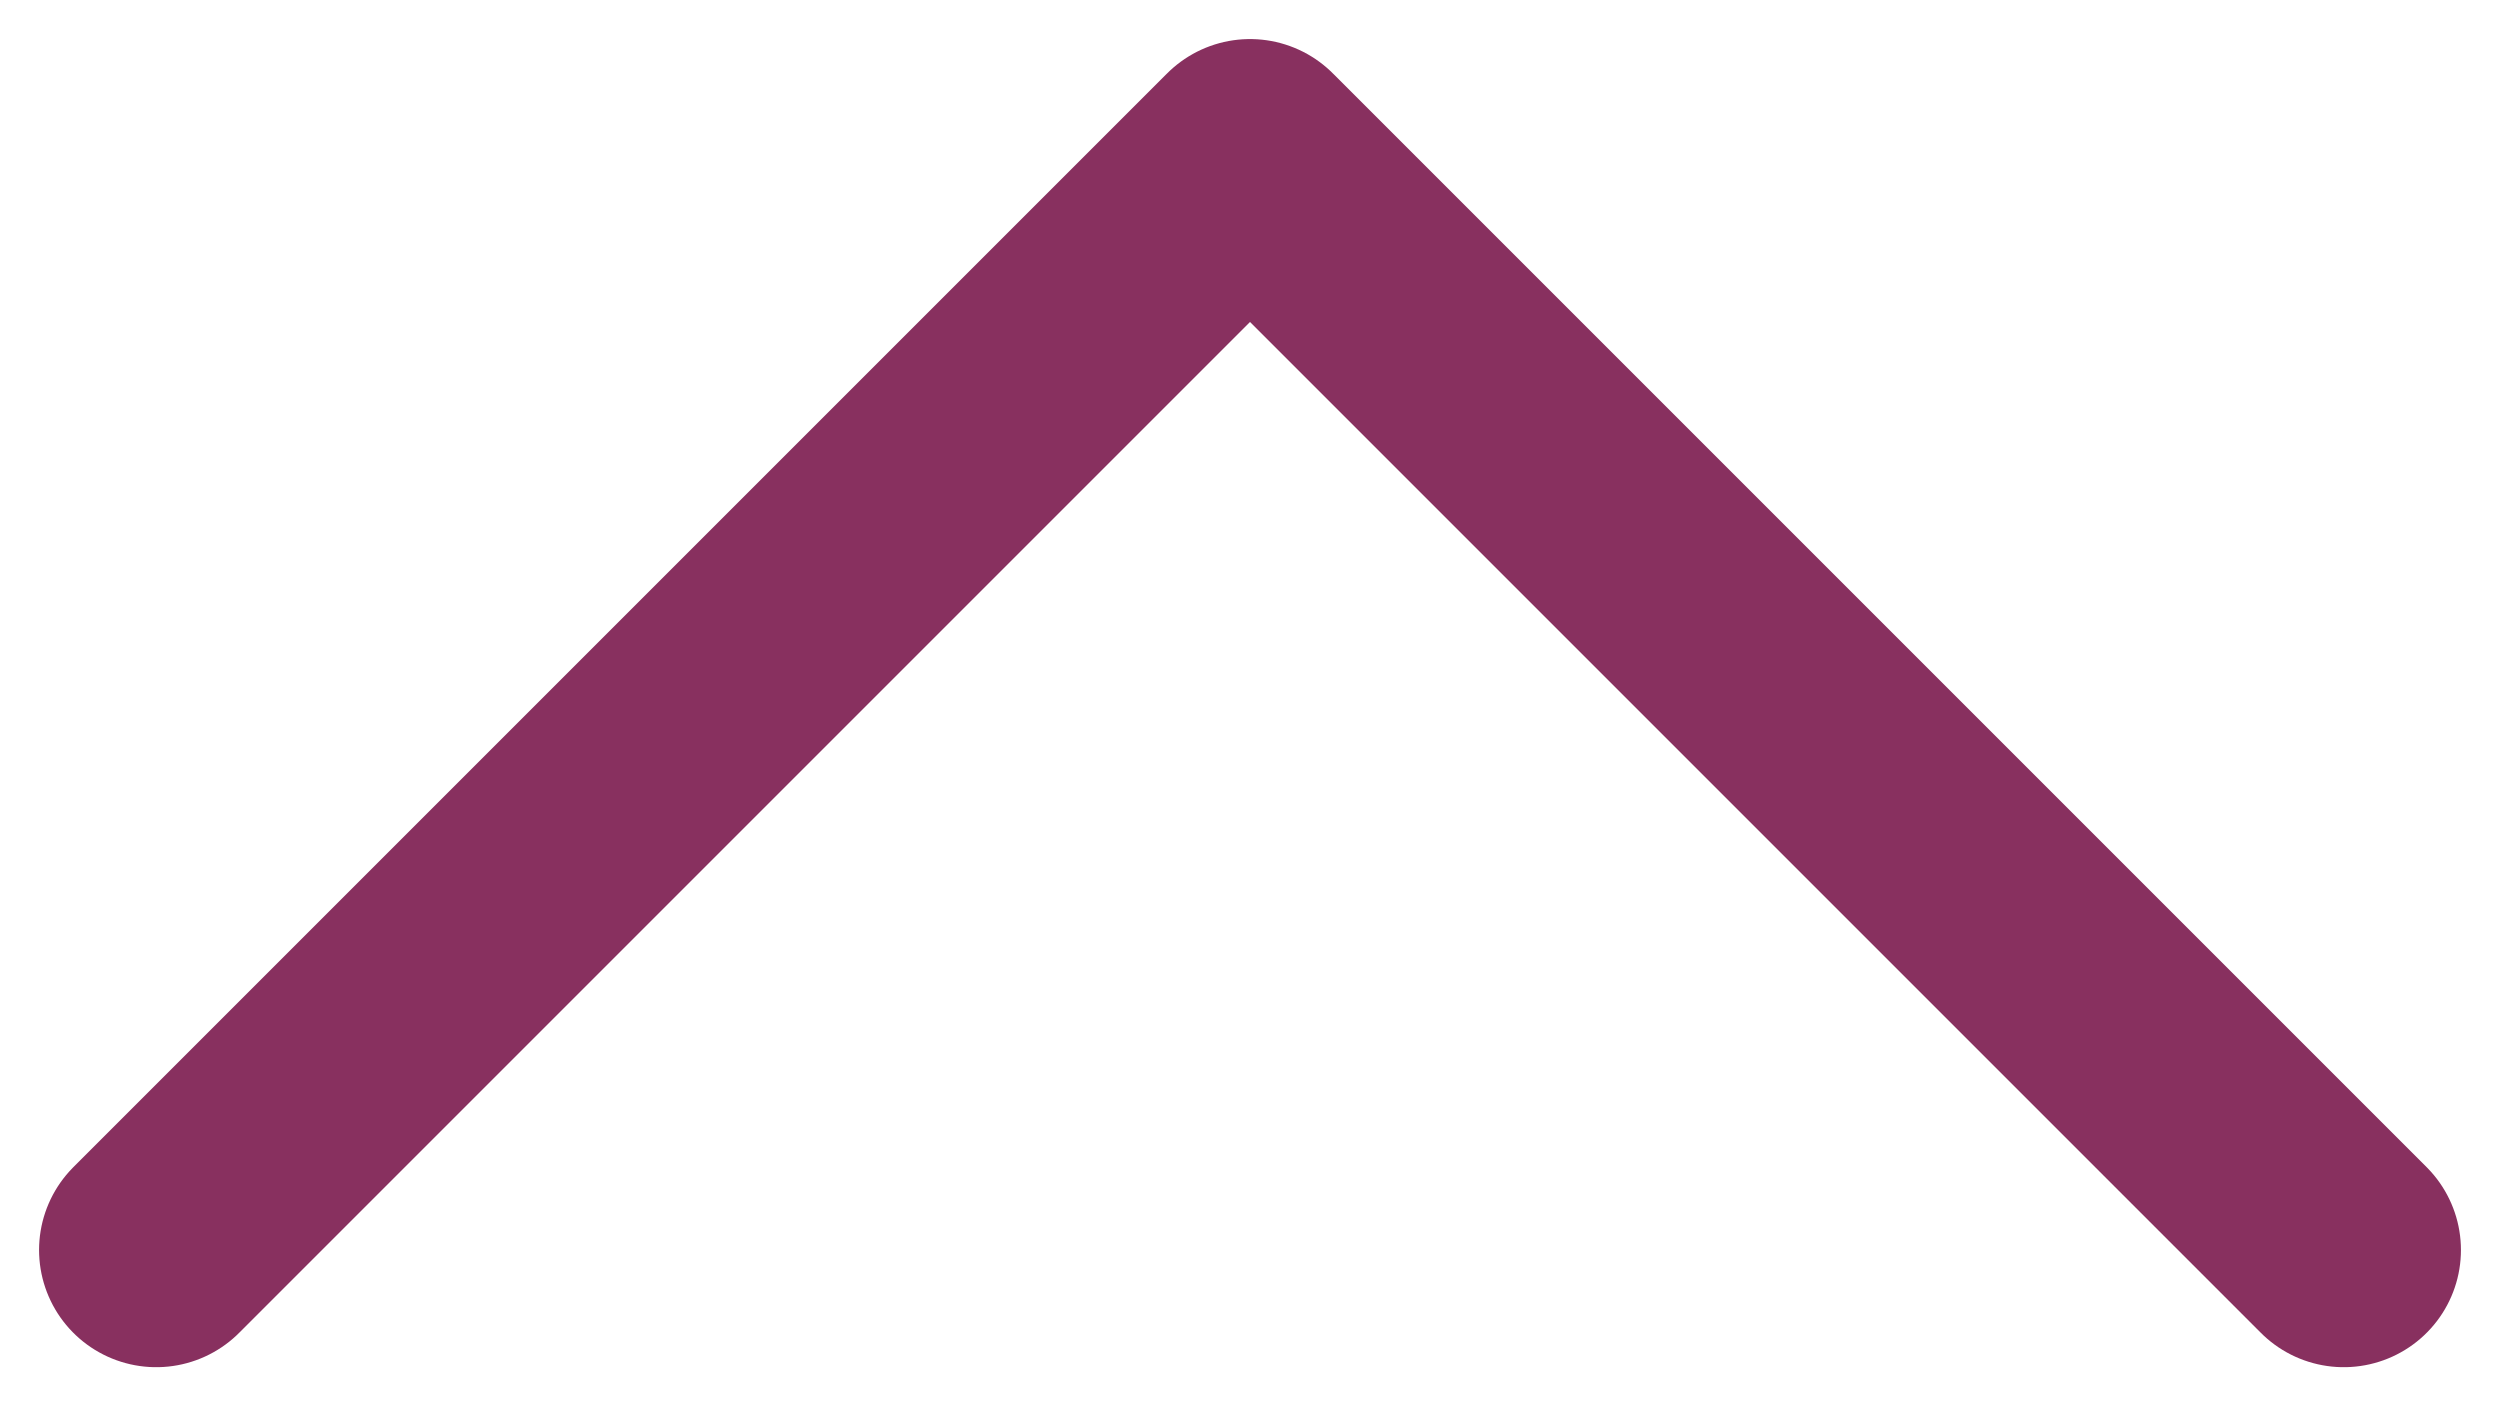 <svg width="16" height="9" viewBox="0 0 16 9" fill="none" xmlns="http://www.w3.org/2000/svg">
<path d="M15 8L8 1L1 8" stroke="#88305F" stroke-width="1.5" stroke-linecap="round" stroke-linejoin="round"/>
</svg>
